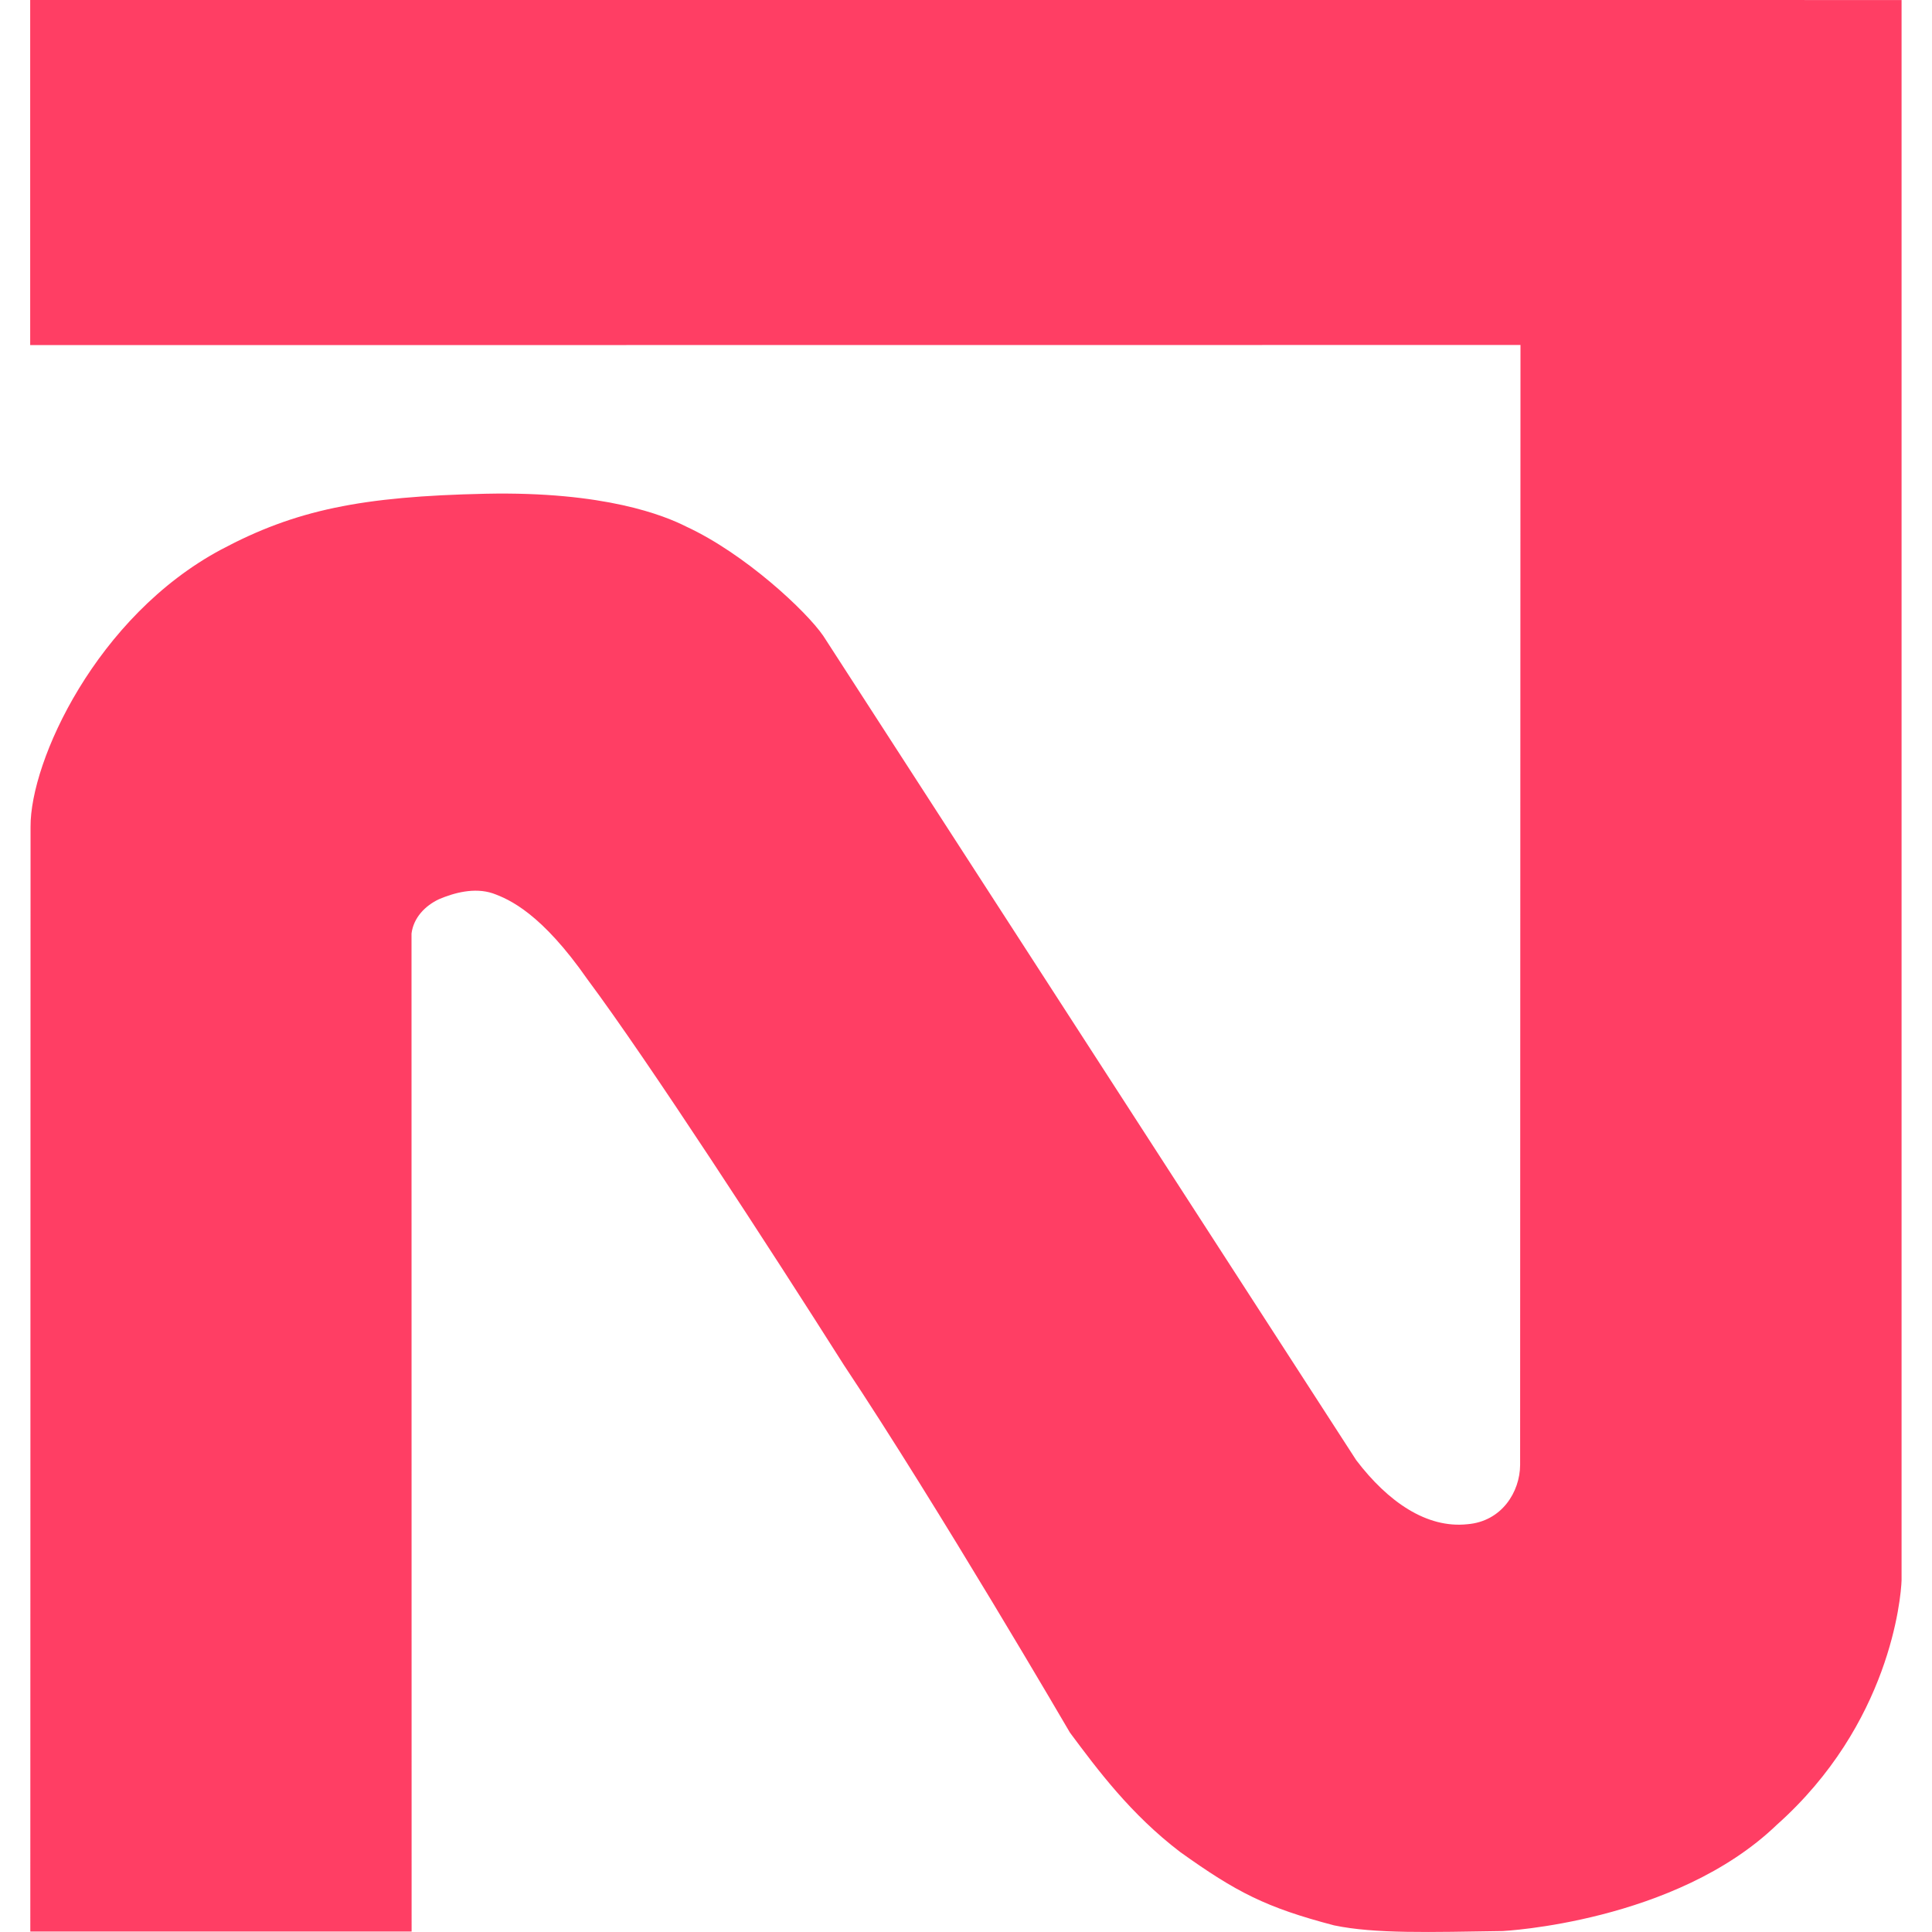 <?xml version="1.0" encoding="UTF-8" standalone="no"?>
<svg width="32" height="32" viewBox="0 0 16 16" version="1.1" xml:space="preserve" xmlns="http://www.w3.org/2000/svg"><path style="opacity:1;fill:#ff3e64;fill-opacity:1;fill-rule:nonzero;stroke-width:0.023" d="M 0.251,15.996 0.253,6.848 C 0.249,6.303 0.799,5.104 1.83,4.552 2.448,4.222 2.996,4.111 4.021,4.089 5.011,4.068 5.505,4.271 5.683,4.361 c 0.488,0.226 0.995,0.701 1.135,0.905 l 4.414,6.827 c 0.262,0.344 0.583,0.566 0.92,0.53 0.285,-0.023 0.436,-0.268 0.437,-0.491 l 0.003,-9.275 L 0.25,2.858 0.25,0 15.748,2.1455645e-4 15.748,13.087 c -0.005,0.149 -0.096,1.191 -1.034,2.026 -0.84,0.808 -2.269,0.879 -2.269,0.879 -0.602,0.009 -1.057,0.024 -1.397,-0.047 -0.564,-0.148 -0.808,-0.274 -1.275,-0.608 -0.409,-0.312 -0.682,-0.679 -0.912,-0.988 0,0 -1.086,-1.863 -1.872,-3.044 C 6.386,10.353 5.365,8.781 4.866,8.112 4.486,7.567 4.221,7.448 4.08,7.398 3.929,7.348 3.762,7.393 3.635,7.447 3.521,7.501 3.425,7.599 3.408,7.731 l 7.632e-4,8.265 z"/></svg>
